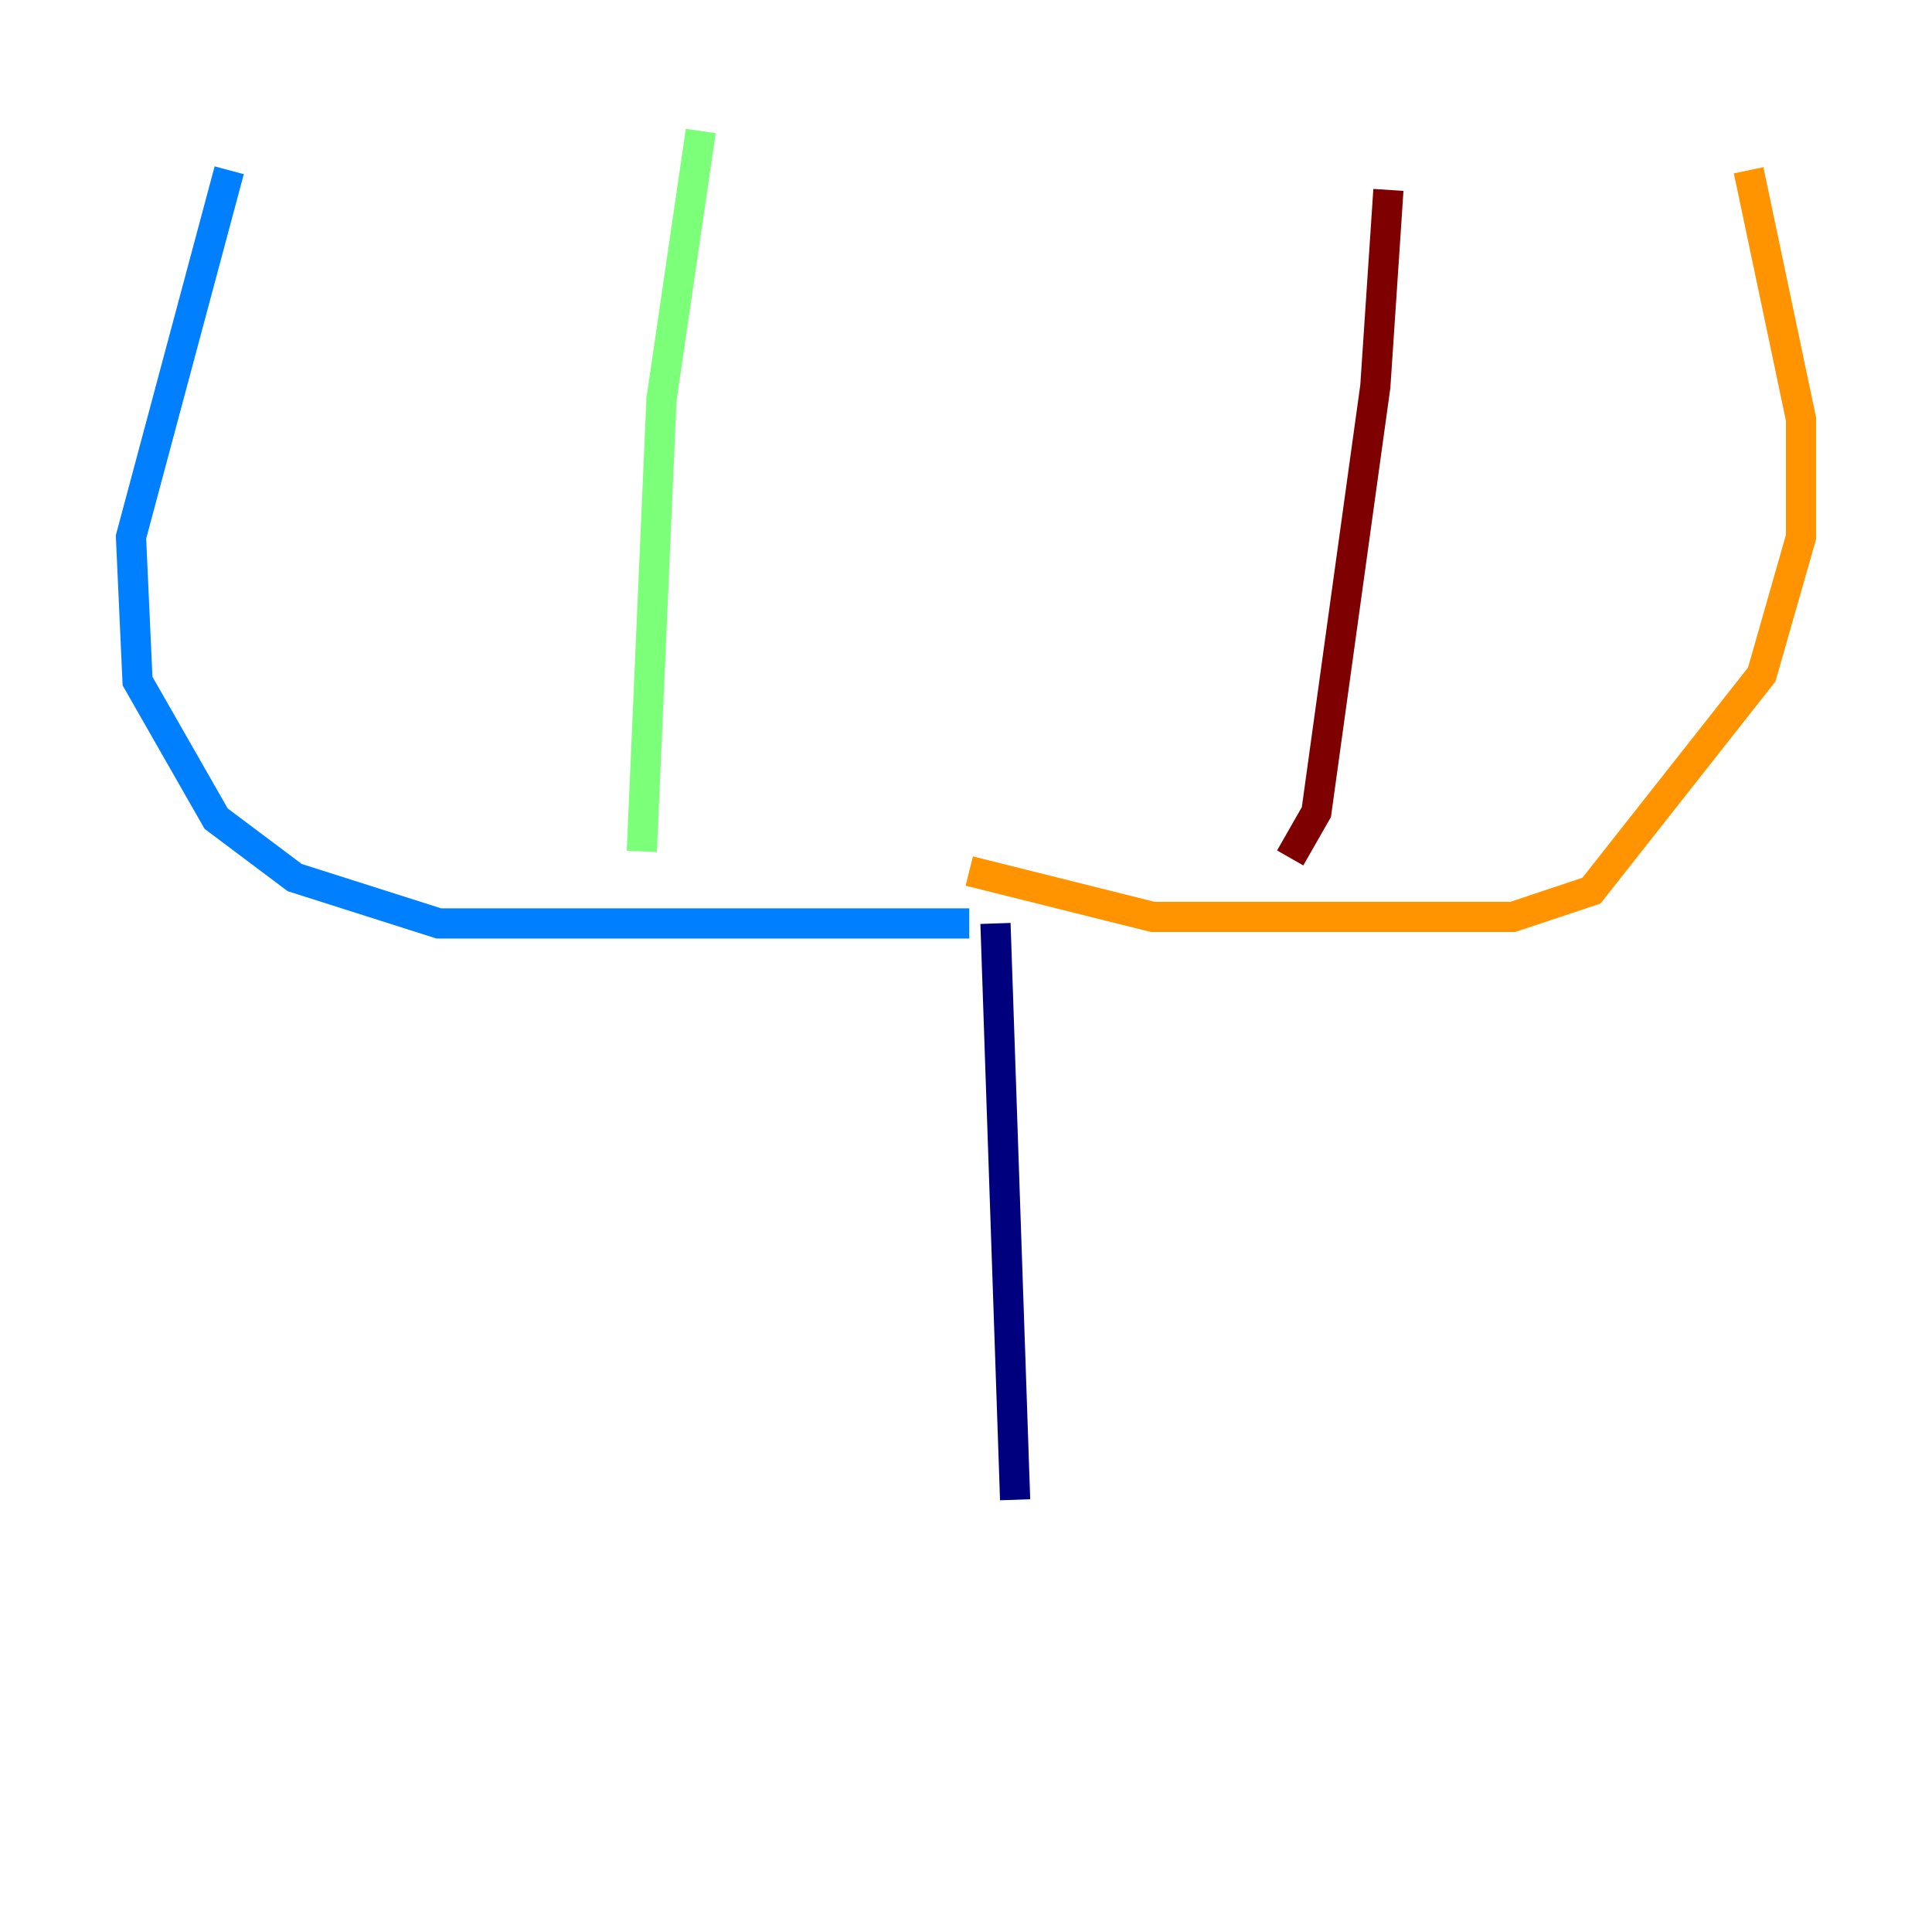 <?xml version="1.0" encoding="utf-8" ?>
<svg baseProfile="tiny" height="128" version="1.2" viewBox="0,0,128,128" width="128" xmlns="http://www.w3.org/2000/svg" xmlns:ev="http://www.w3.org/2001/xml-events" xmlns:xlink="http://www.w3.org/1999/xlink"><defs /><polyline fill="none" points="65.953,61.18 67.254,99.363" stroke="#00007f" stroke-width="2" /><polyline fill="none" points="64.217,61.18 29.071,61.18 19.525,58.142 14.319,54.237 9.112,45.125 8.678,35.58 15.186,11.281" stroke="#0080ff" stroke-width="2" /><polyline fill="none" points="42.522,56.407 43.824,26.468 46.427,8.678" stroke="#7cff79" stroke-width="2" /><polyline fill="none" points="64.217,57.709 76.366,60.746 100.231,60.746 105.437,59.01 116.719,44.691 119.322,35.58 119.322,27.77 115.851,11.281" stroke="#ff9400" stroke-width="2" /><polyline fill="none" points="85.478,56.841 87.214,53.803 91.119,25.6 91.986,12.583" stroke="#7f0000" stroke-width="2" /></svg>